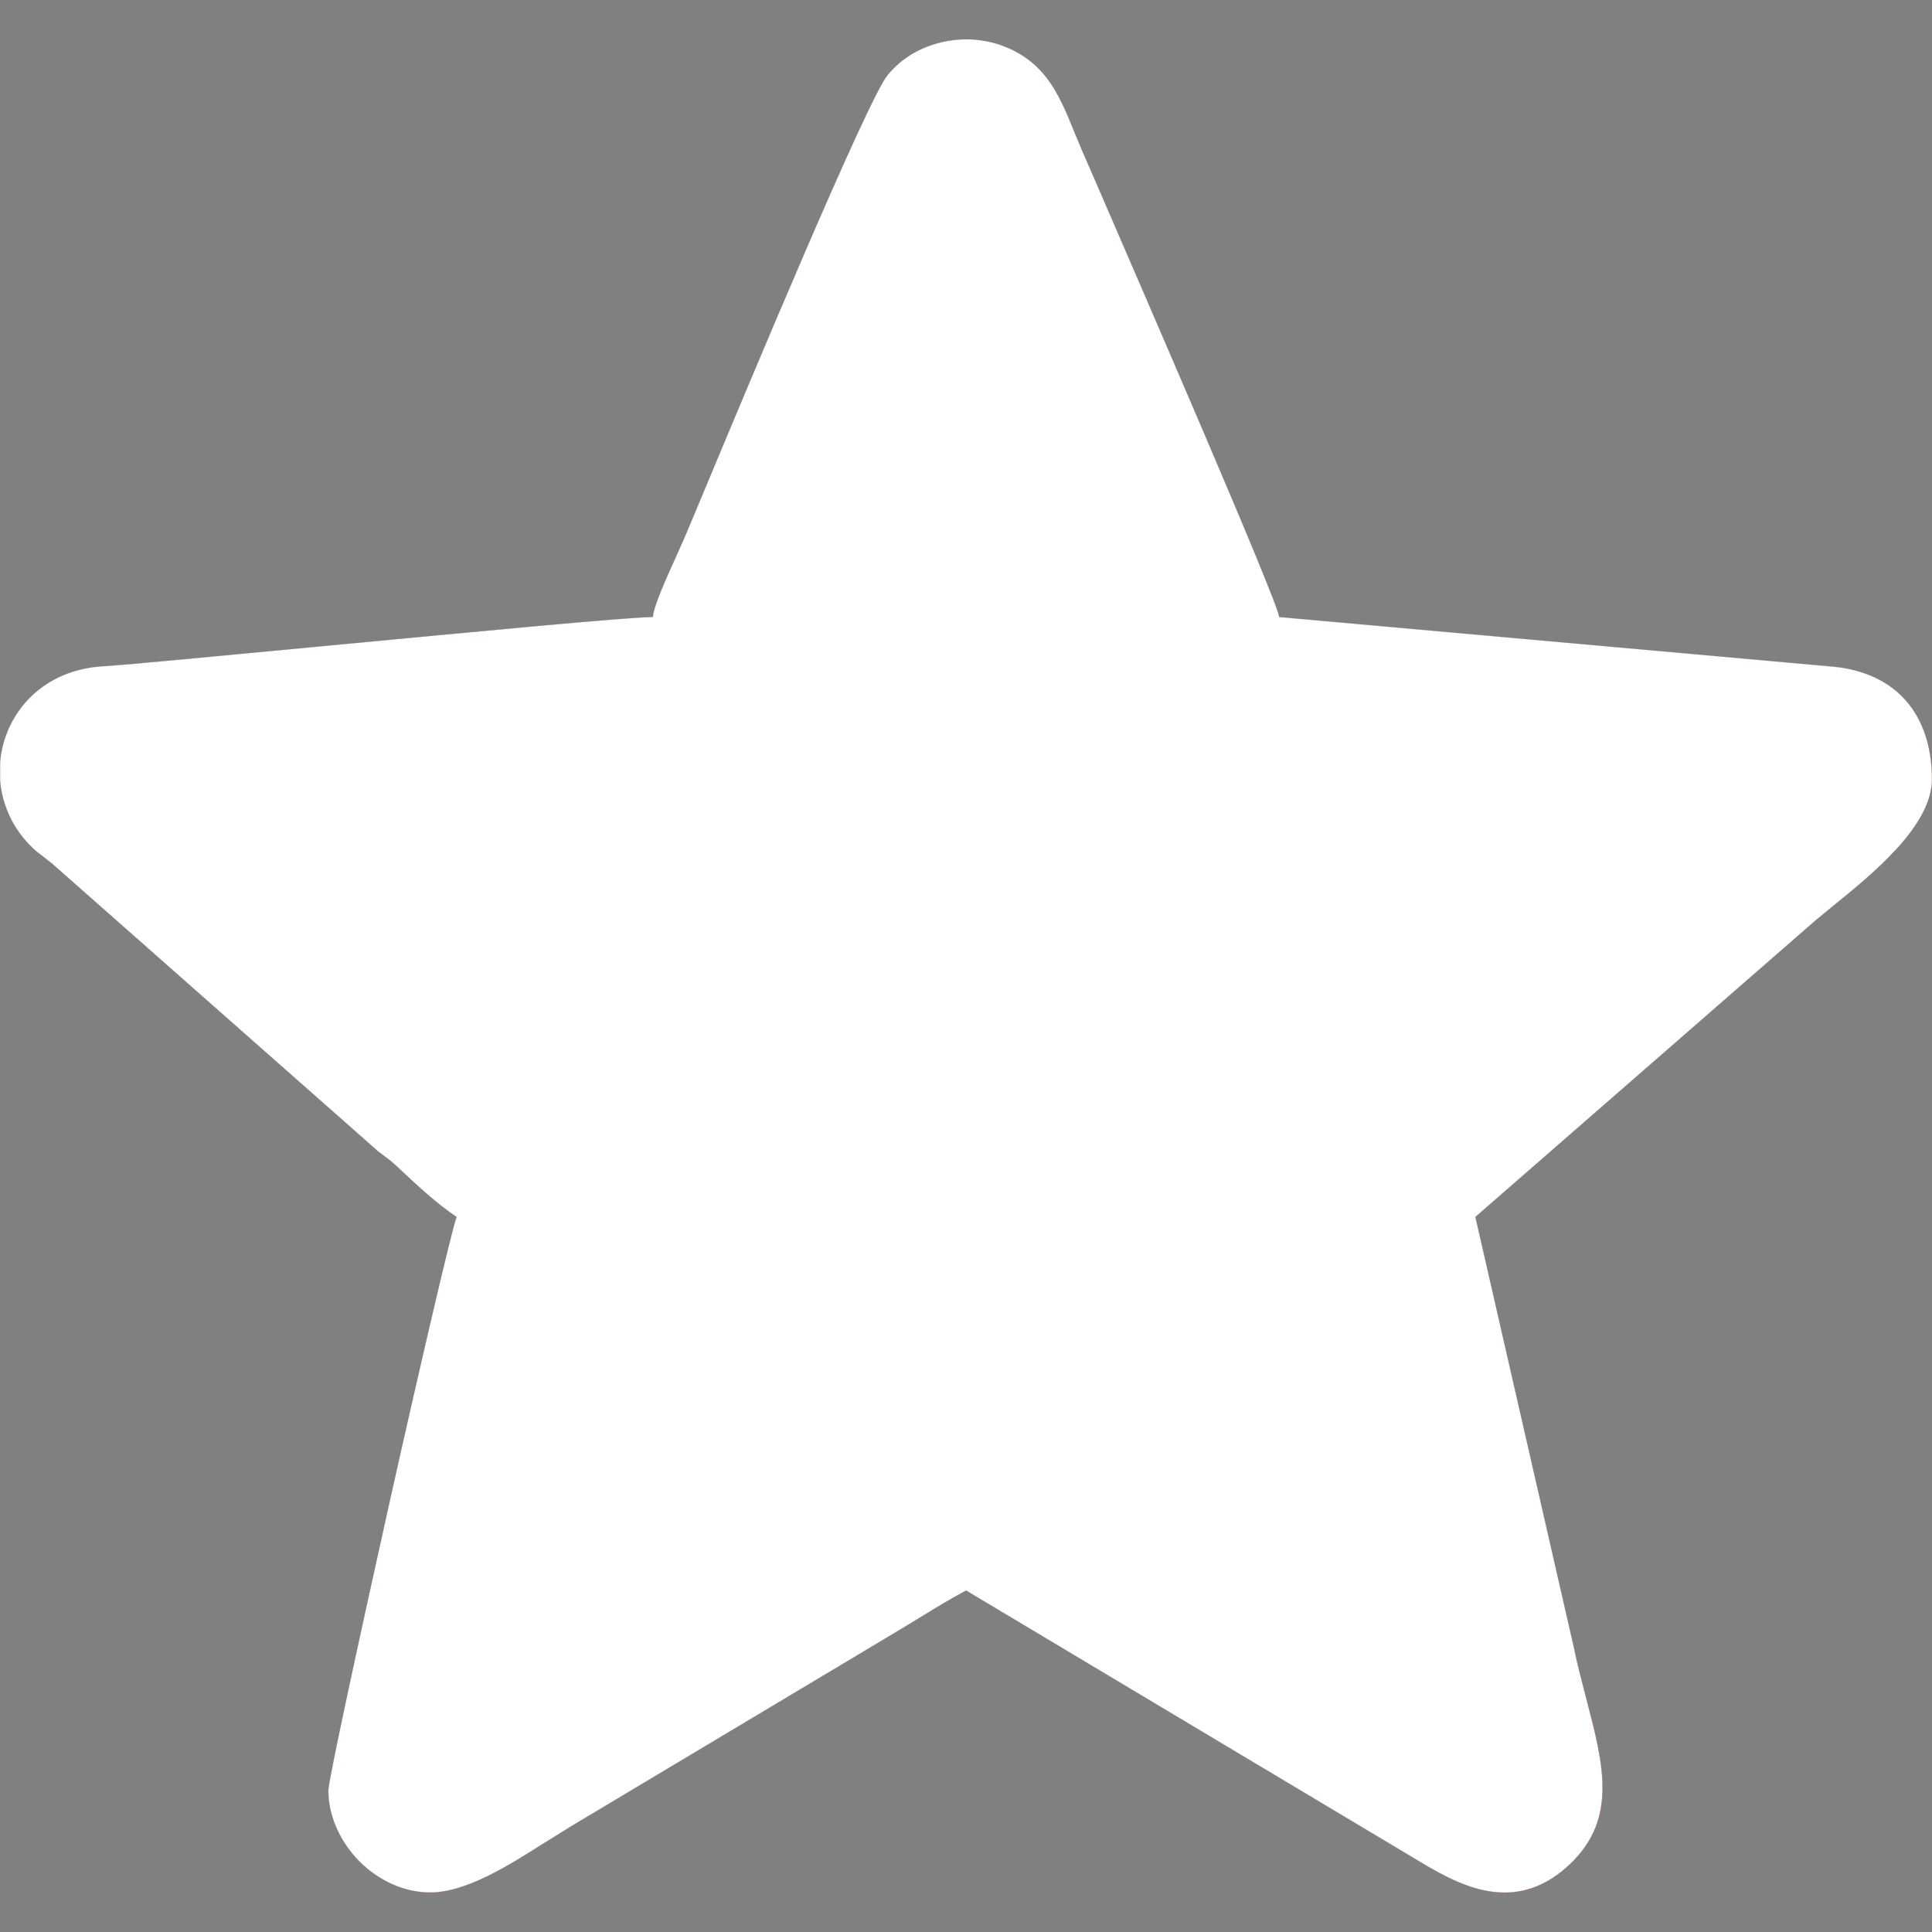 <?xml version="1.0" encoding="UTF-8"?>
<!DOCTYPE svg PUBLIC "-//W3C//DTD SVG 1.1//EN" "http://www.w3.org/Graphics/SVG/1.1/DTD/svg11.dtd">
<!-- Creator: CorelDRAW 2019 (64-Bit) -->
<svg xmlns="http://www.w3.org/2000/svg" xml:space="preserve" width="1.693mm" height="1.693mm" version="1.1" style="shape-rendering:geometricPrecision; text-rendering:geometricPrecision; image-rendering:optimizeQuality; fill-rule:evenodd; clip-rule:evenodd"
viewBox="0 0 169.32 169.32"
 xmlns:xlink="http://www.w3.org/1999/xlink"
 enable-background="new 0 0 24 24">
 <rect x="0" y="0" width="169.32" height="169.32" fill="#808080" stroke="none"/>
 <defs>
  <style type="text/css">
   <![CDATA[
    .fil1 {fill:#720F2A}
    .fil0 {fill:white}
   ]]>
  </style>
 </defs>
 <g id="Слой_x0020_1">
  <g>
   <path class="fil0" d="M57.21 54.07c-3.75,0 -41.77,3.88 -48.27,4.32 -5.41,0.37 -8.6,4.25 -8.94,8.45l0 1.54c0.19,2.29 1.23,4.55 3.22,6.28 0.61,0.53 0.71,0.5 1.31,1.01l28.63 25.27c0.68,0.56 0.8,0.53 1.48,1.17 1.7,1.59 3.49,3.29 5.37,4.55 -0.7,1.46 -11.24,48.51 -11.24,50.27 0,4.53 4.16,8.93 8.93,8.93 3.87,0 8.57,-3.52 12.38,-5.81l28.77 -17.2c2.01,-1.2 3.85,-2.41 5.81,-3.45l39.96 23.88c4.01,2.42 8.59,4.35 13.05,0.03 5.16,-4.99 1.89,-11.15 0.26,-18.97l-8.62 -37.68 29.86 -26.03c3.48,-2.93 10.15,-7.68 10.15,-12.34 0,-5.84 -3.24,-9.34 -8.64,-9.87l-48.57 -4.35c-0.13,-1.54 -15.93,-37.76 -17.29,-40.92 -0.97,-2.25 -1.76,-4.67 -3.16,-6.43 -3.4,-4.3 -10.35,-4.37 -13.86,-0.18 -1.99,2.37 -15.21,34.38 -17.76,40.45 -0.63,1.52 -2.72,5.75 -2.83,7.08z"/>
   <path id="1" class="fil1" d="M57.21 54.08c-2.19,0 -16.13,1.34 -28.6,2.52 -8.84,0.83 -16.98,1.63 -19.67,1.8 -2.55,0.17 -4.63,1.14 -6.13,2.56 -1.65,1.56 -2.63,3.69 -2.8,5.88l0 1.54c0.09,1.17 0.43,2.36 0.98,3.44 0.52,1.01 1.27,1.99 2.24,2.83l0.68 0.52 0.63 0.49 28.63 25.27 0.64 0.48c0.23,0.16 0.45,0.33 0.84,0.69l0.24 0.22c1.62,1.52 3.35,3.14 5.13,4.33l0.01 0 -0.01 0.01c-0.34,0.73 -3.24,13.18 -5.99,25.5 -2.67,11.99 -5.25,23.9 -5.25,24.77 0,2.28 1.08,4.56 2.74,6.22 1.62,1.62 3.84,2.7 6.18,2.7 3.16,0 6.89,-2.36 10.21,-4.47l2.16 -1.34 28.77 -17.2 1.89 -1.15c1.27,-0.78 2.54,-1.56 3.93,-2.3l0 -0.01 0.01 0.01 39.96 23.88c2.01,1.21 4.17,2.31 6.35,2.54 2.18,0.24 4.46,-0.36 6.68,-2.51 4.1,-3.96 2.86,-8.7 1.37,-14.39 -0.37,-1.45 -0.79,-2.99 -1.11,-4.57l-8.62 -37.68 -0.01 -0.01 0.01 0 29.86 -26.03 1.46 -1.2c3.6,-2.92 8.69,-7.07 8.69,-11.13 0,-2.88 -0.81,-5.21 -2.26,-6.87 -1.47,-1.69 -3.67,-2.73 -6.37,-2.99l-48.57 -4.35 -0.01 0 0 -0.01c-0.1,-1.33 -12.16,-29.07 -16.12,-38.23l-1.17 -2.69 -0.63 -1.51c-0.71,-1.76 -1.44,-3.54 -2.53,-4.91 -0.35,-0.44 -0.76,-0.87 -1.18,-1.22 -1.59,-1.33 -3.66,-2.04 -5.69,-2.06 -2.05,-0.01 -4.12,0.62 -5.75,1.91 -0.43,0.34 -0.86,0.76 -1.22,1.19 -1.76,2.09 -12.26,27.27 -16.45,37.31l-1.31 3.13 -0.72 1.62c-0.85,1.88 -2.04,4.48 -2.11,5.46l0 0.01 -0.01 0zm0 -0.01c-3.75,0 -41.77,3.88 -48.27,4.32 -5.41,0.37 -8.6,4.25 -8.94,8.45l0 1.54c0.19,2.29 1.23,4.55 3.22,6.28 0.09,0.07 0.16,0.14 0.23,0.19l0.28 0.22c0.24,0.17 0.42,0.28 0.8,0.6l28.63 25.27c0.68,0.56 0.8,0.53 1.48,1.17 1.7,1.59 3.49,3.29 5.37,4.55 -0.7,1.46 -11.24,48.51 -11.24,50.27 0,4.53 4.16,8.93 8.93,8.93 3.87,0 8.57,-3.52 12.38,-5.81l28.77 -17.2c2.01,-1.2 3.85,-2.41 5.81,-3.45l39.96 23.88c4.01,2.42 8.59,4.35 13.05,0.03 5.16,-4.99 1.89,-11.15 0.26,-18.97l-8.62 -37.68 29.86 -26.03c3.48,-2.93 10.15,-7.68 10.15,-12.34 0,-5.84 -3.24,-9.34 -8.64,-9.87l-48.57 -4.35c-0.13,-1.54 -15.93,-37.76 -17.29,-40.92 -0.97,-2.25 -1.76,-4.67 -3.16,-6.43 -3.4,-4.3 -10.35,-4.37 -13.86,-0.18 -1.99,2.37 -15.21,34.38 -17.76,40.45 -0.63,1.52 -2.72,5.75 -2.83,7.08z"/>
  </g>
 </g>
</svg>
